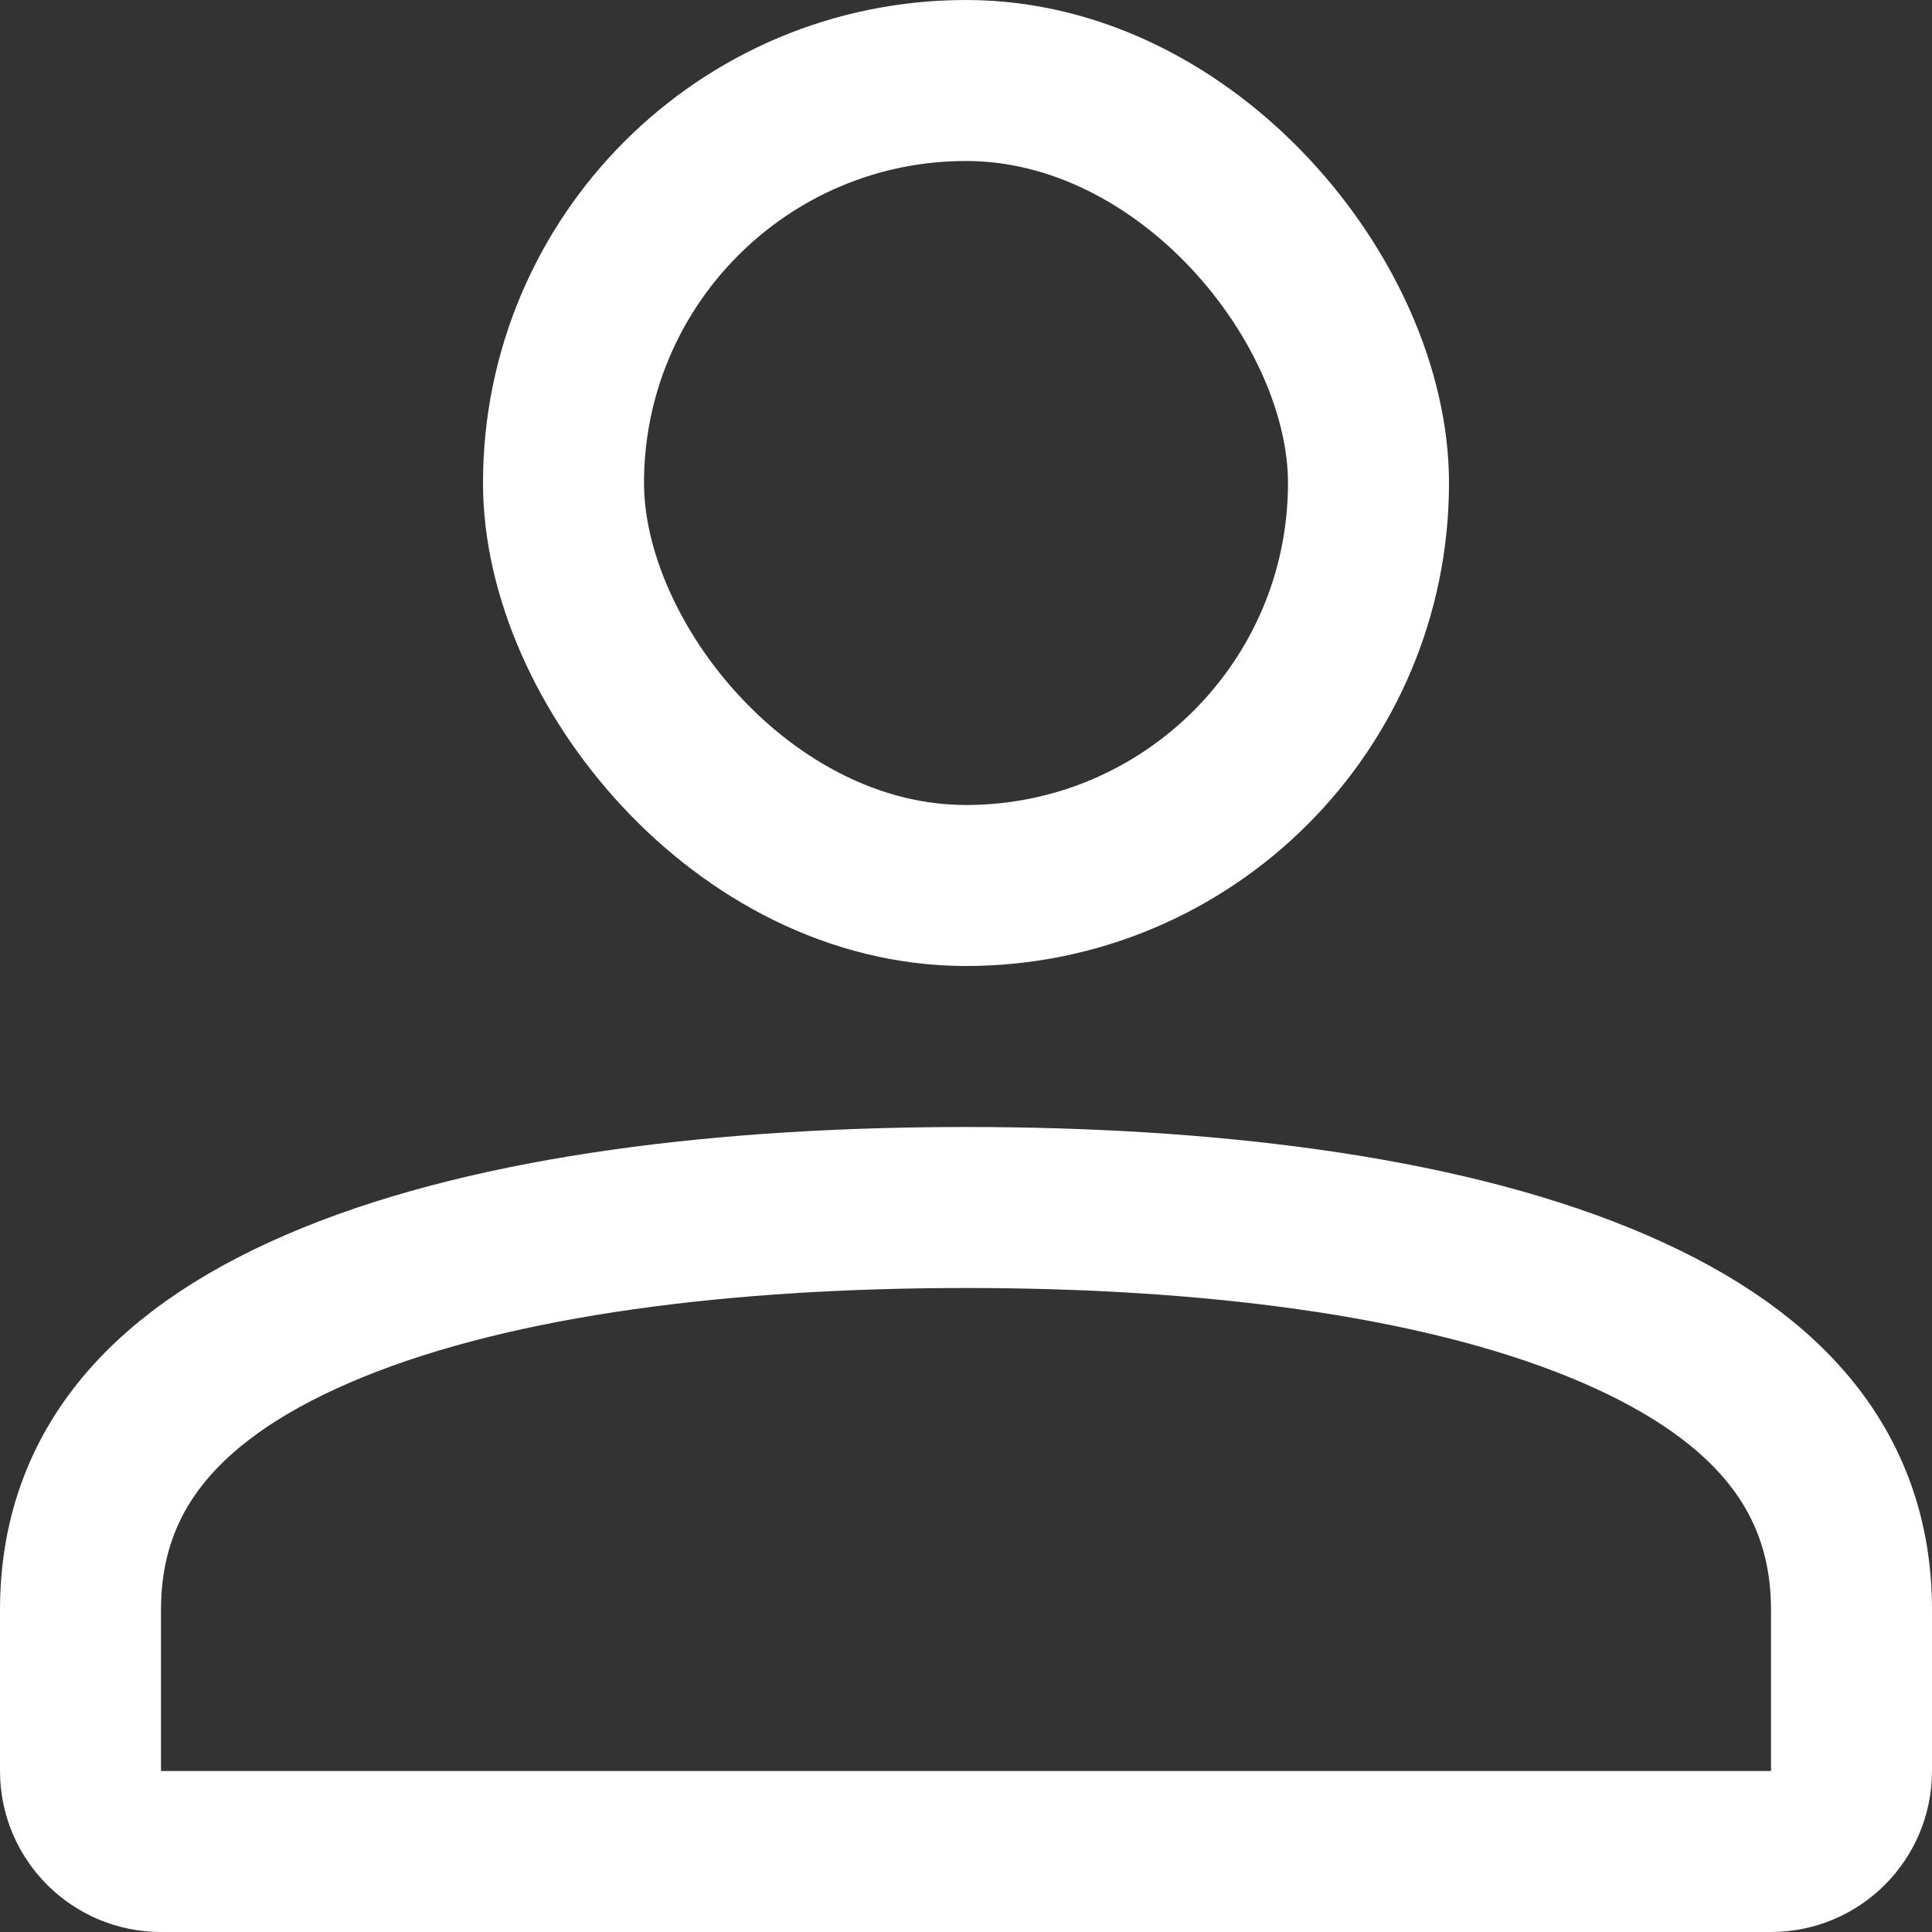 <svg width="12" height="12" viewBox="0 0 12 12" fill="none" xmlns="http://www.w3.org/2000/svg">
<rect x="0" y="0" width="12" height="12" fill="#333333" stroke="none"/>
<rect x="3.5" y="0.5" width="5" height="5" rx="2.5" stroke="white"/>
<path d="M0.5 10C0.5 9.12 1.041 8.509 2.064 8.091C3.1 7.668 4.524 7.5 6 7.5C7.476 7.5 8.9 7.668 9.936 8.091C10.959 8.509 11.5 9.12 11.5 10V11C11.5 11.276 11.276 11.5 11 11.5H1C0.724 11.5 0.5 11.276 0.5 11V10Z" stroke="white"/>
</svg>
